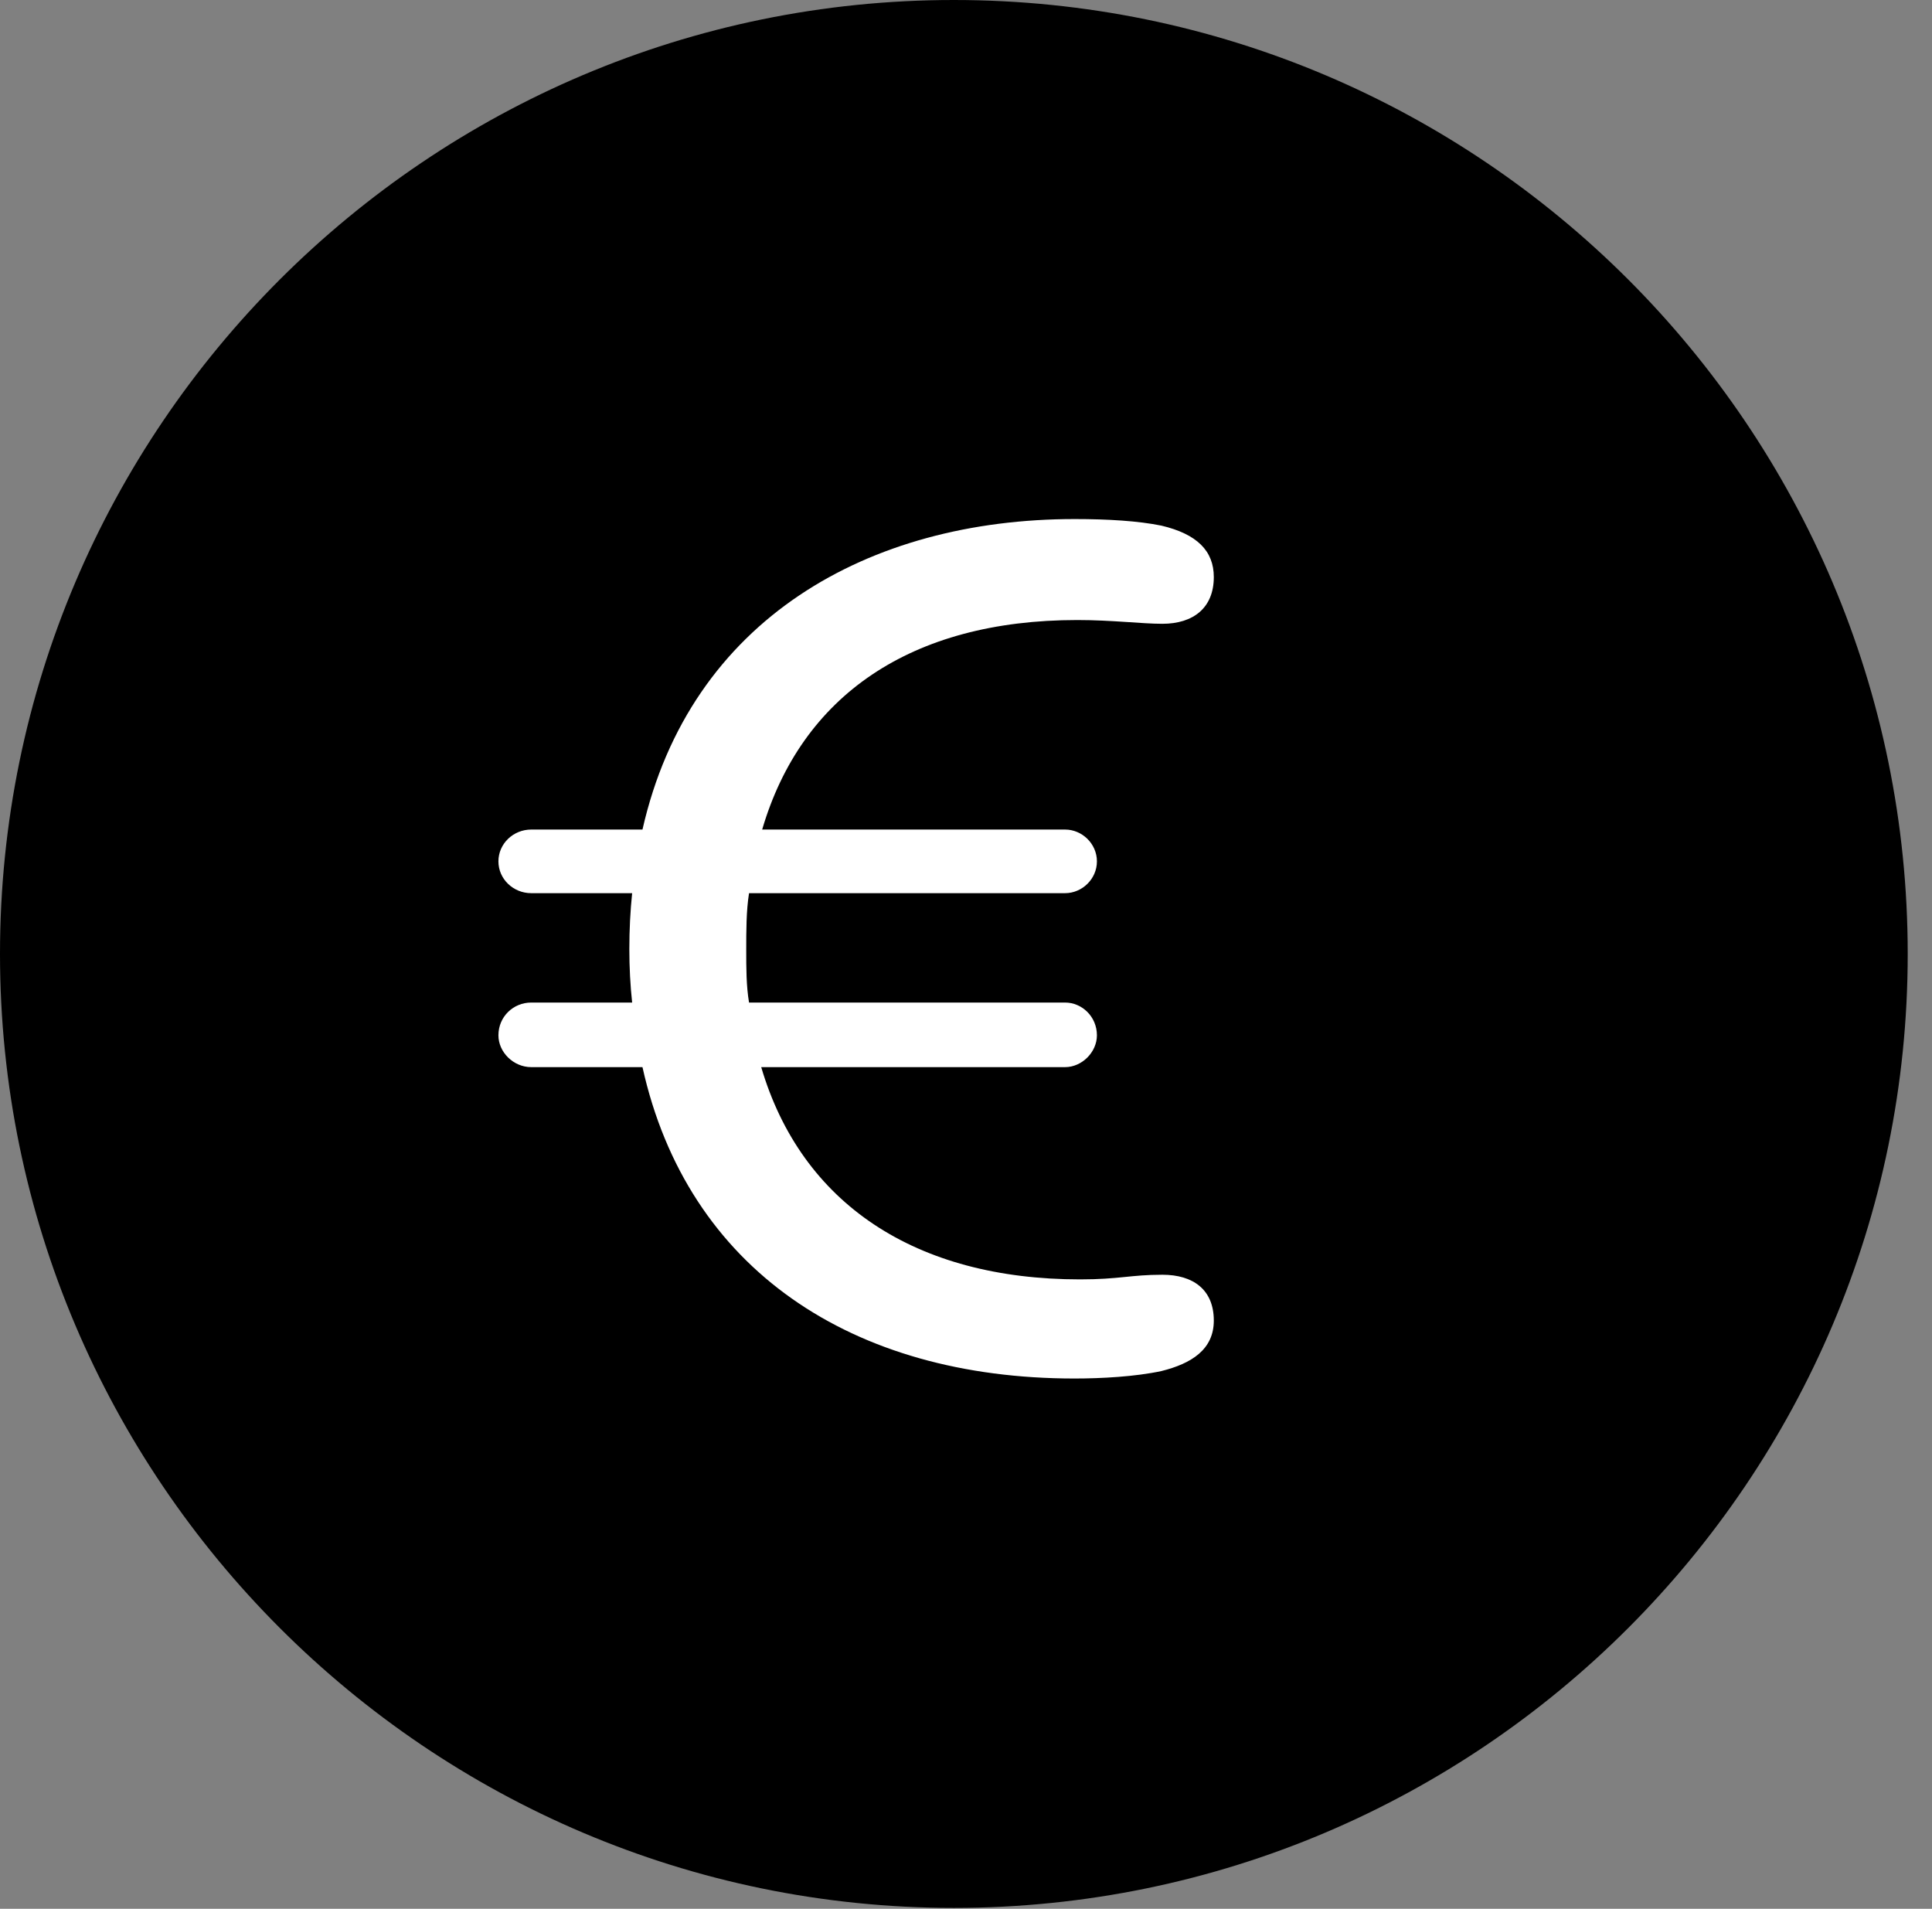 <svg version="1.1" xmlns="http://www.w3.org/2000/svg" xmlns:xlink="http://www.w3.org/1999/xlink" viewBox="0 0 28.246 27.904">
 <rect x="0" y="0" width="28.246" height="27.904" fill="#808080" stroke="none"/>
 <g>
  
  <path d="M13.945 27.891C21.643 27.891 27.891 21.629 27.891 13.945C27.891 6.248 21.643 0 13.945 0C6.262 0 0 6.248 0 13.945C0 21.629 6.262 27.891 13.945 27.891Z" style="fill:hsl(0 0 0/0.85)"></path>
  <path d="M15.709 20.152C12.455 20.152 10.049 18.553 9.393 15.6L7.766 15.6C7.506 15.6 7.287 15.381 7.287 15.135C7.287 14.861 7.506 14.656 7.766 14.656L9.242 14.656C9.215 14.41 9.201 14.137 9.201 13.877C9.201 13.59 9.215 13.316 9.242 13.057L7.766 13.057C7.506 13.057 7.287 12.852 7.287 12.592C7.287 12.332 7.506 12.127 7.766 12.127L9.393 12.127C10.09 9.051 12.701 7.588 15.709 7.588C16.201 7.588 16.639 7.615 16.98 7.684C17.5 7.807 17.746 8.053 17.746 8.436C17.746 8.887 17.445 9.119 16.994 9.119C16.693 9.119 16.256 9.064 15.75 9.064C13.316 9.064 11.717 10.172 11.143 12.127L15.572 12.127C15.818 12.127 16.037 12.332 16.037 12.592C16.037 12.852 15.818 13.057 15.572 13.057L10.951 13.057C10.91 13.316 10.91 13.604 10.91 13.891C10.91 14.15 10.91 14.41 10.951 14.656L15.572 14.656C15.818 14.656 16.037 14.861 16.037 15.135C16.037 15.381 15.818 15.6 15.572 15.6L11.129 15.6C11.717 17.596 13.385 18.703 15.791 18.703C16.365 18.703 16.529 18.635 16.994 18.635C17.445 18.635 17.746 18.854 17.746 19.305C17.746 19.729 17.418 19.934 16.98 20.043C16.598 20.125 16.105 20.152 15.709 20.152Z" style="fill:white"></path>
 </g>
</svg>
